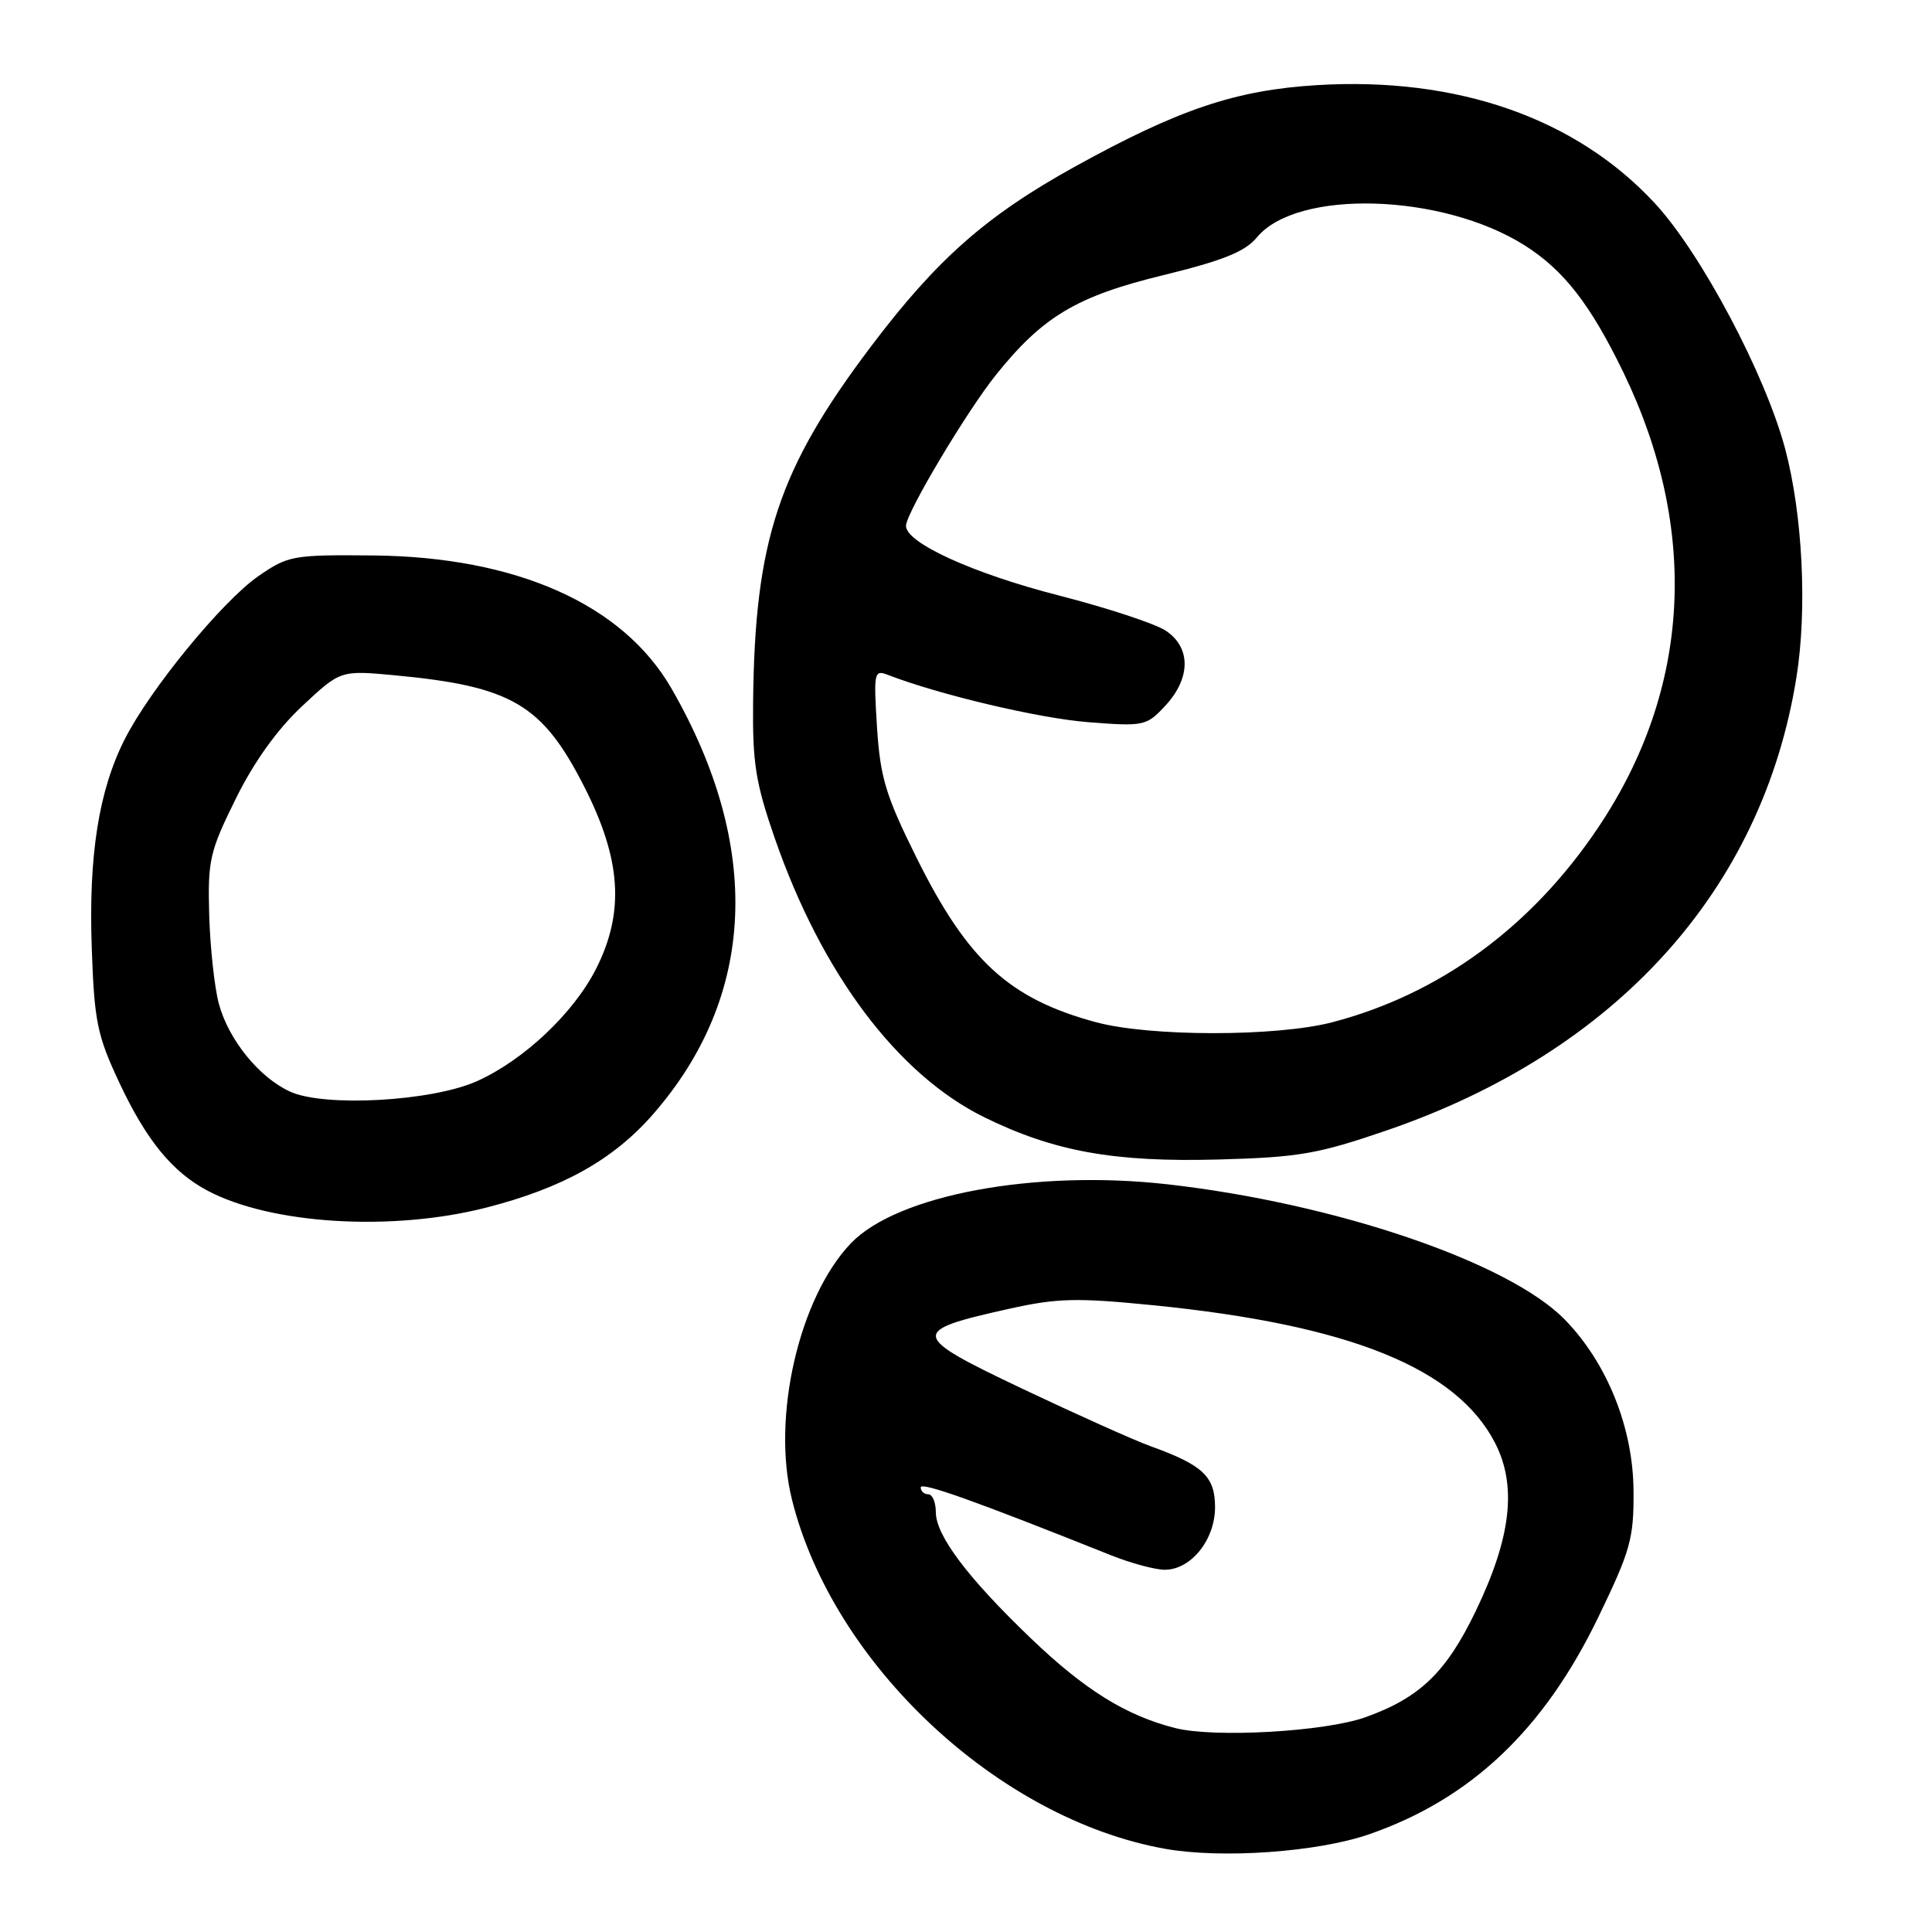 <?xml version="1.0" encoding="UTF-8" standalone="no"?>
<!DOCTYPE svg PUBLIC "-//W3C//DTD SVG 1.1//EN" "http://www.w3.org/Graphics/SVG/1.1/DTD/svg11.dtd" >
<svg xmlns="http://www.w3.org/2000/svg" xmlns:xlink="http://www.w3.org/1999/xlink" version="1.1" viewBox="0 0 256 256">
 <g >
 <path fill="currentColor"
d=" M 181.42 243.05 C 194.90 238.37 204.57 229.21 211.78 214.29 C 216.06 205.43 216.50 203.88 216.45 197.51 C 216.39 189.17 212.96 180.62 207.36 174.87 C 199.95 167.26 176.97 159.44 154.65 156.92 C 137.06 154.95 118.87 158.34 112.74 164.75 C 105.88 171.93 102.22 187.82 104.94 198.71 C 110.37 220.51 132.25 241.00 154.34 244.97 C 161.86 246.32 174.59 245.42 181.42 243.05 Z  M 64.41 160.02 C 74.54 157.43 81.25 153.68 86.51 147.67 C 100.19 132.03 101.05 112.22 88.98 91.24 C 82.55 80.07 68.43 73.78 49.42 73.60 C 38.81 73.50 38.18 73.62 34.25 76.33 C 29.46 79.65 19.88 91.32 16.53 97.95 C 13.08 104.74 11.72 113.38 12.16 125.67 C 12.50 135.39 12.88 137.21 15.83 143.50 C 19.41 151.11 22.83 155.29 27.50 157.77 C 35.93 162.24 51.93 163.21 64.41 160.02 Z  M 183.76 149.78 C 214.16 139.35 233.55 117.90 238.04 89.73 C 239.48 80.72 238.86 68.21 236.55 59.50 C 233.92 49.61 225.40 33.55 219.28 26.94 C 208.83 15.65 193.11 10.15 174.50 11.28 C 163.72 11.94 156.18 14.48 142.41 22.09 C 130.69 28.57 124.13 34.36 115.43 45.88 C 103.14 62.16 100.02 71.57 99.79 93.00 C 99.70 101.12 100.12 103.74 102.67 111.10 C 108.90 129.03 118.93 142.38 130.42 148.04 C 139.66 152.58 147.64 154.02 161.50 153.64 C 172.13 153.35 174.67 152.90 183.76 149.78 Z  M 155.73 228.98 C 149.21 227.33 143.72 223.92 136.61 217.10 C 128.20 209.04 124.00 203.46 124.00 200.35 C 124.00 199.06 123.55 198.00 123.00 198.00 C 122.45 198.00 122.00 197.59 122.00 197.09 C 122.00 196.31 129.18 198.87 147.26 206.10 C 149.88 207.14 153.06 208.00 154.34 208.00 C 157.81 208.00 161.00 204.03 161.00 199.71 C 161.00 195.65 159.40 194.13 152.48 191.64 C 150.29 190.85 142.65 187.42 135.50 184.03 C 120.55 176.93 120.46 176.37 133.68 173.43 C 140.09 172.00 142.65 171.94 152.79 172.95 C 178.85 175.55 193.04 181.29 198.13 191.25 C 201.02 196.92 200.23 203.74 195.55 213.46 C 191.64 221.59 188.13 224.97 180.93 227.54 C 175.57 229.46 160.93 230.29 155.73 228.98 Z  M 38.45 144.65 C 34.35 142.79 30.28 137.77 29.00 133.00 C 28.42 130.85 27.85 125.56 27.72 121.24 C 27.52 113.99 27.78 112.84 31.23 105.86 C 33.65 100.95 36.73 96.66 40.04 93.56 C 45.12 88.81 45.12 88.81 52.31 89.48 C 67.80 90.94 71.85 93.31 77.41 104.23 C 82.32 113.87 82.78 120.83 79.01 128.32 C 76.03 134.23 69.41 140.48 63.18 143.27 C 57.24 145.93 43.00 146.73 38.45 144.65 Z  M 145.23 135.45 C 133.73 132.35 128.22 127.30 121.44 113.64 C 117.36 105.42 116.64 103.04 116.21 96.39 C 115.75 89.13 115.83 88.72 117.61 89.41 C 124.45 92.06 137.67 95.18 144.17 95.69 C 151.61 96.27 151.91 96.20 154.42 93.50 C 157.81 89.84 157.82 85.77 154.44 83.55 C 153.03 82.63 146.68 80.54 140.33 78.91 C 128.92 75.99 119.95 71.90 120.05 69.65 C 120.13 67.86 128.11 54.48 131.98 49.66 C 138.17 41.94 142.68 39.25 154.10 36.47 C 162.08 34.52 164.98 33.35 166.55 31.45 C 171.85 25.03 191.06 25.60 201.99 32.49 C 207.20 35.78 210.74 40.33 215.11 49.35 C 225.19 70.18 224.04 91.31 211.83 109.56 C 202.98 122.80 190.78 131.74 176.51 135.46 C 169.10 137.38 152.40 137.38 145.23 135.45 Z "/>
</g>
</svg>